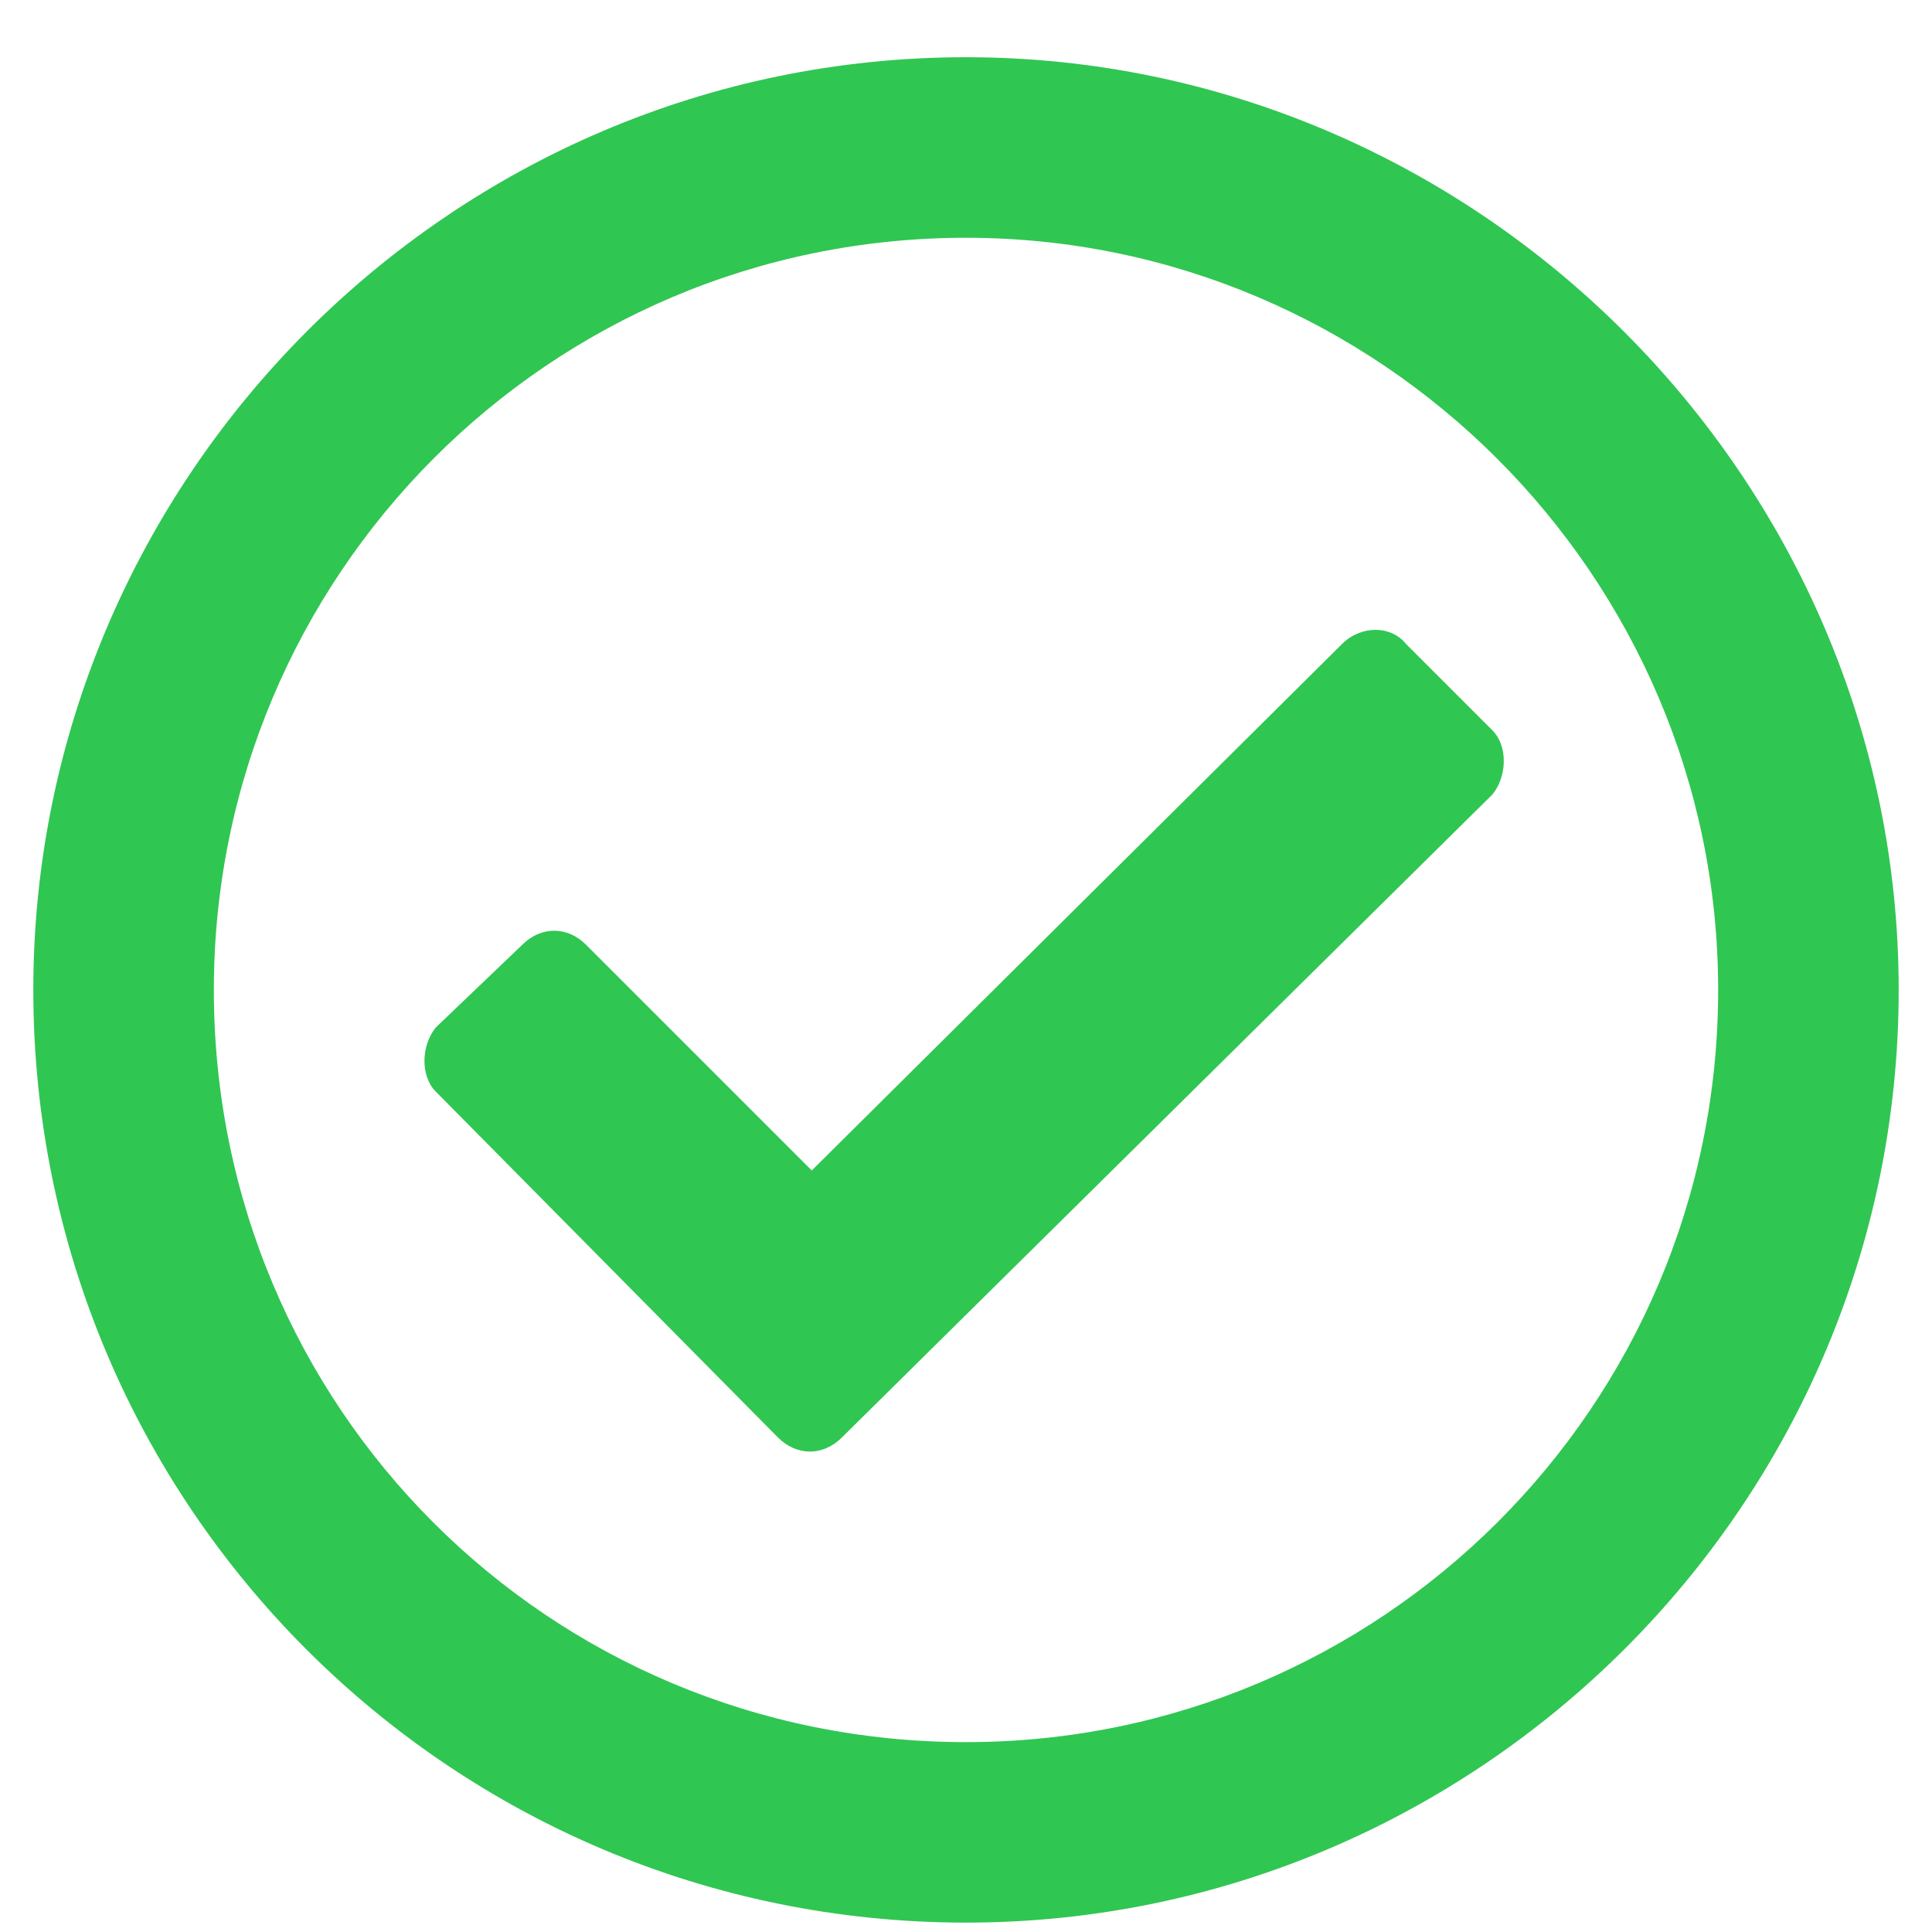 <svg width="29" height="29" viewBox="0 0 29 29" fill="none" xmlns="http://www.w3.org/2000/svg">
<path d="M14.5 0.859C22.177 0.859 28.5 7.182 28.5 14.859C28.5 22.593 22.177 28.859 14.5 28.859C6.766 28.859 0.5 22.593 0.5 14.859C0.5 7.182 6.766 0.859 14.5 0.859ZM14.5 3.569C8.234 3.569 3.21 8.65 3.21 14.859C3.21 21.125 8.234 26.15 14.5 26.15C20.71 26.15 25.79 21.125 25.79 14.859C25.79 8.65 20.71 3.569 14.5 3.569ZM22.403 10.964C22.629 11.19 22.629 11.642 22.403 11.924L12.637 21.577C12.355 21.859 11.96 21.859 11.677 21.577L6.54 16.384C6.315 16.158 6.315 15.706 6.54 15.424L7.839 14.182C8.121 13.9 8.516 13.9 8.798 14.182L12.185 17.569L20.145 9.666C20.427 9.384 20.879 9.384 21.105 9.666L22.403 10.964Z" fill="#30C652"/>
</svg>
